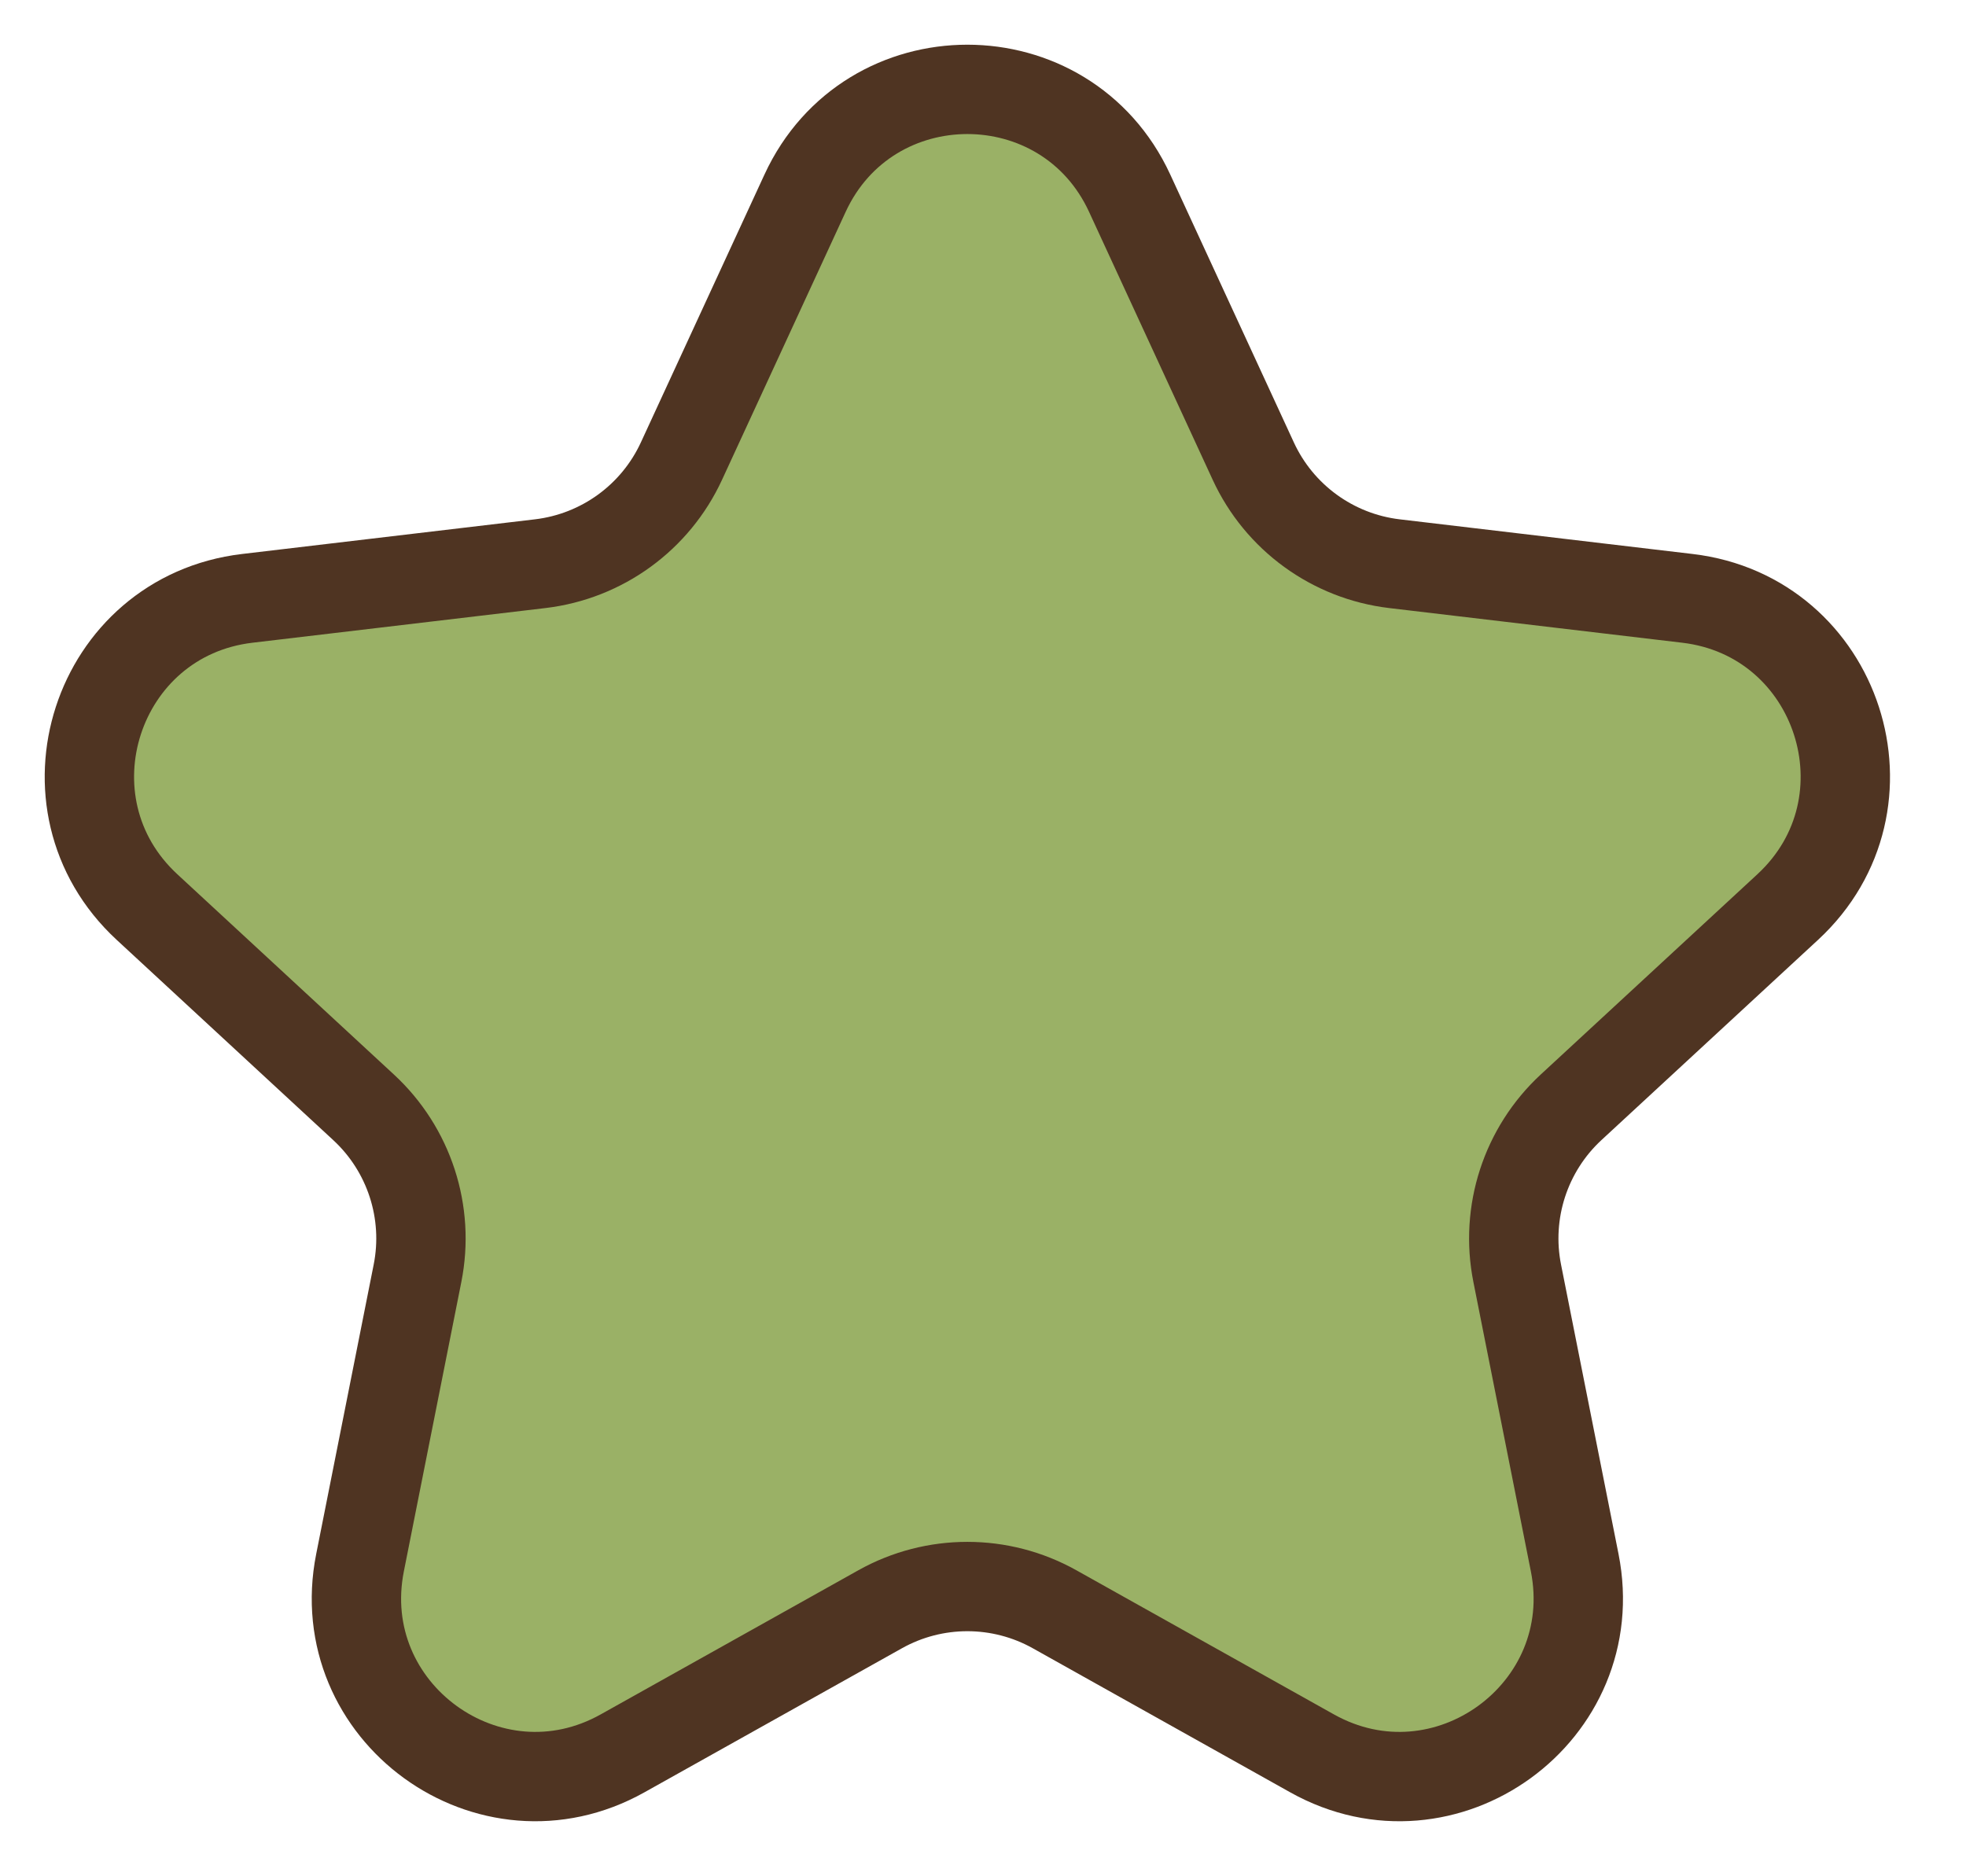 <svg width="22" height="21" viewBox="0 0 22 21" fill="none" xmlns="http://www.w3.org/2000/svg">
<path d="M9.009 2.162C9.724 0.613 11.926 0.613 12.641 2.162L14.024 5.16C14.315 5.792 14.914 6.227 15.604 6.309L18.883 6.697C20.578 6.898 21.258 8.993 20.005 10.152L17.581 12.393C17.071 12.865 16.842 13.569 16.978 14.251L17.621 17.489C17.954 19.163 16.172 20.458 14.682 19.624L11.802 18.012C11.195 17.672 10.455 17.672 9.848 18.012L6.967 19.624C5.478 20.458 3.696 19.163 4.029 17.489L4.672 14.251C4.808 13.569 4.579 12.865 4.068 12.393L1.645 10.152C0.392 8.993 1.072 6.898 2.767 6.697L6.045 6.309C6.736 6.227 7.335 5.792 7.626 5.16L9.009 2.162Z" fill="#9AB166" stroke="#4F3422" stroke-linejoin="round"/>
</svg>
